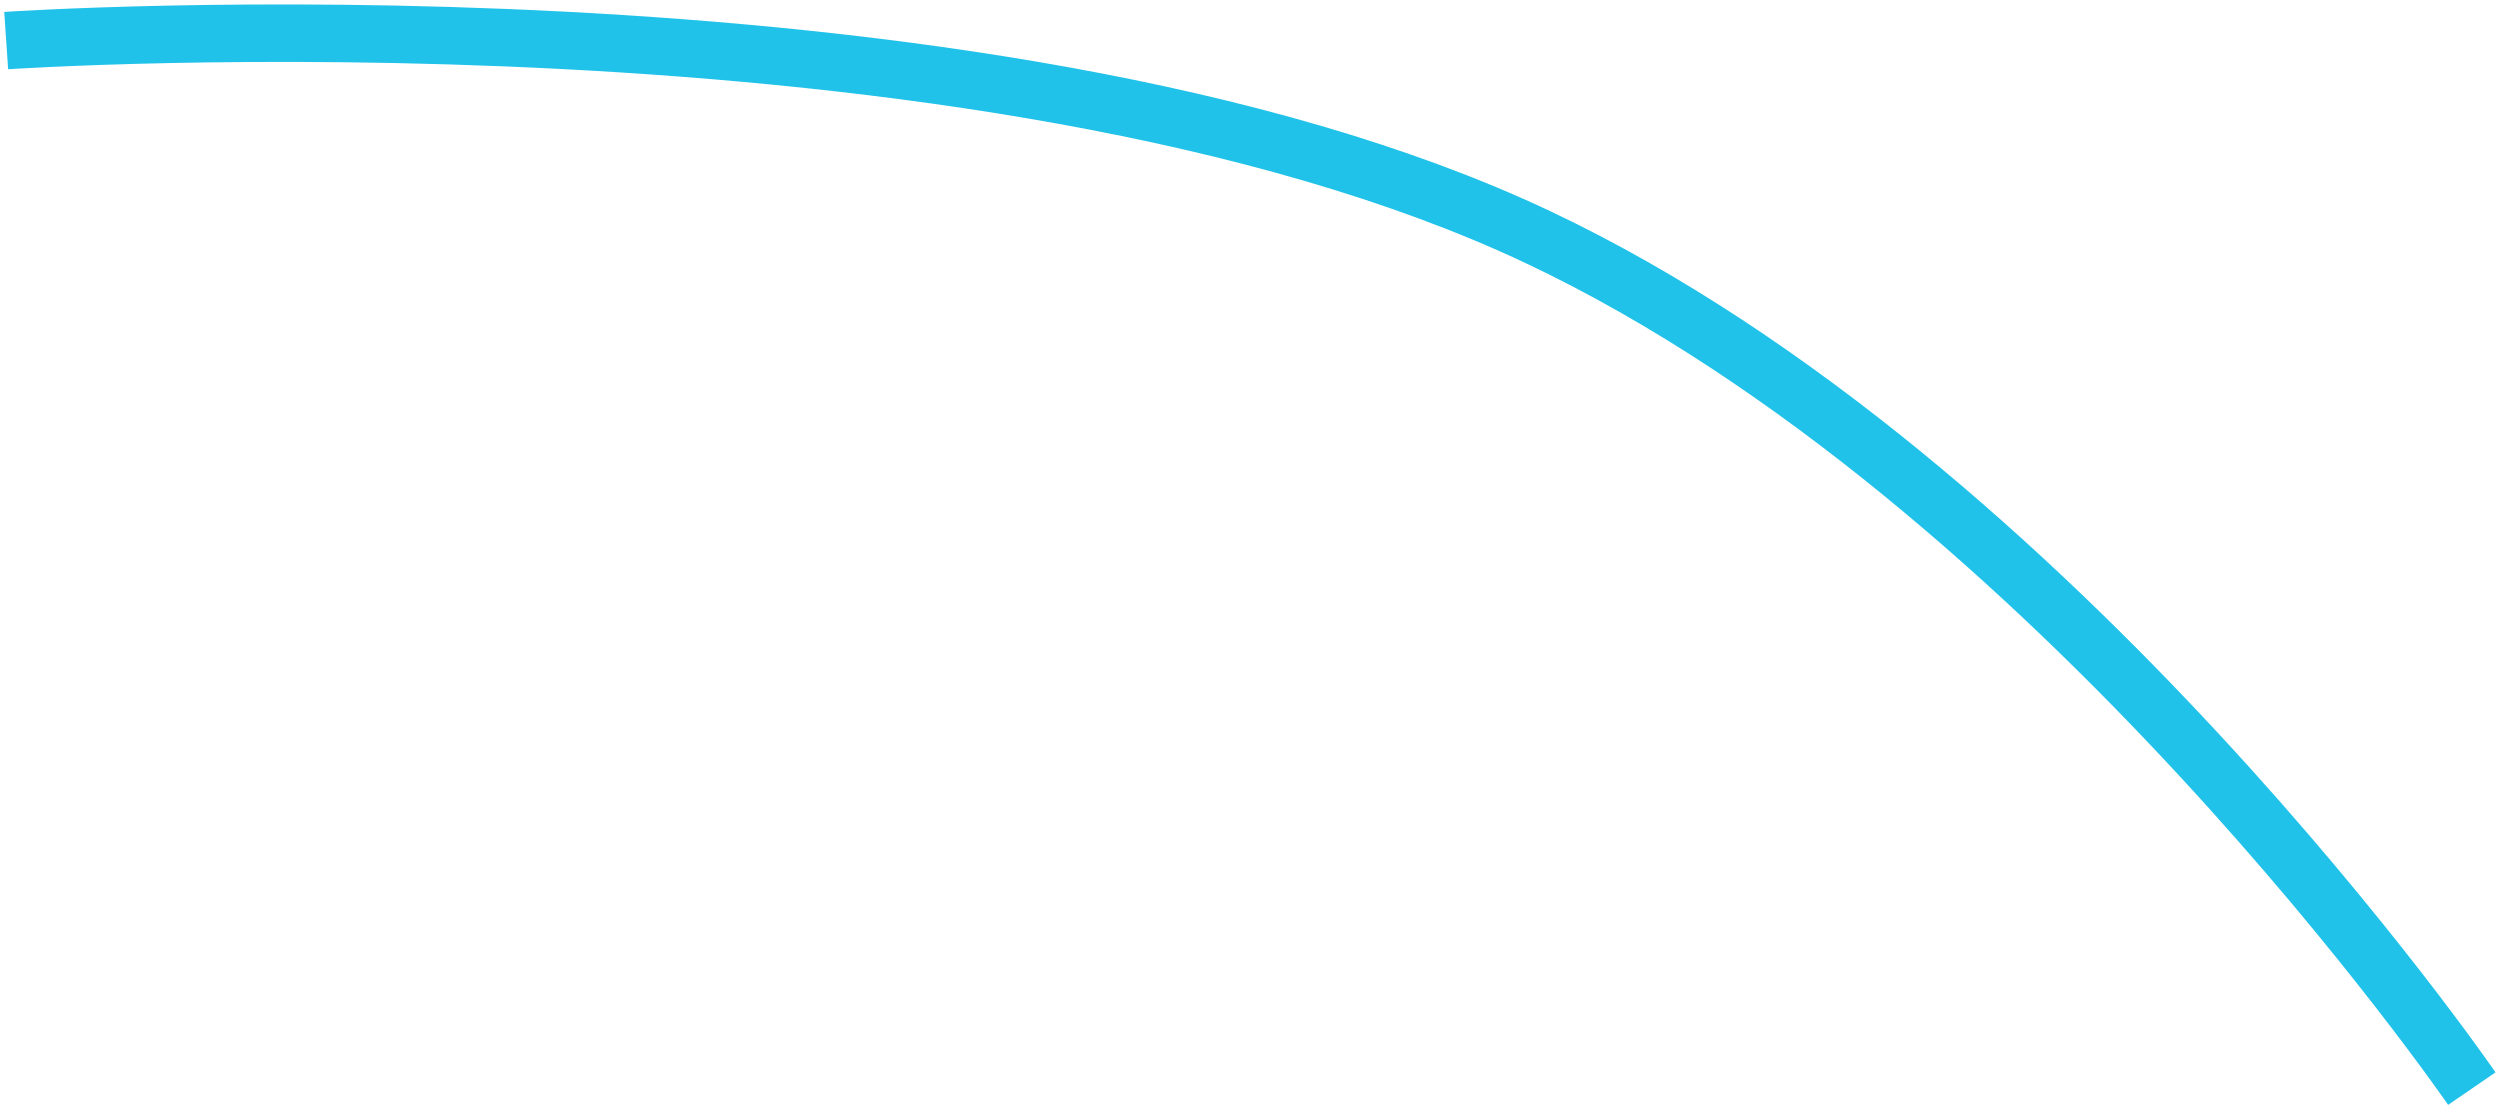 <svg width="174" height="77" viewBox="0 0 174 77" fill="none" xmlns="http://www.w3.org/2000/svg">
<path d="M0.43 2.825C0.43 2.825 68.346 -1.779 107.055 16.512C143.008 33.5 172.039 75.768 172.039 75.768" stroke="#21C2E9" stroke-width="4"/>
</svg>
